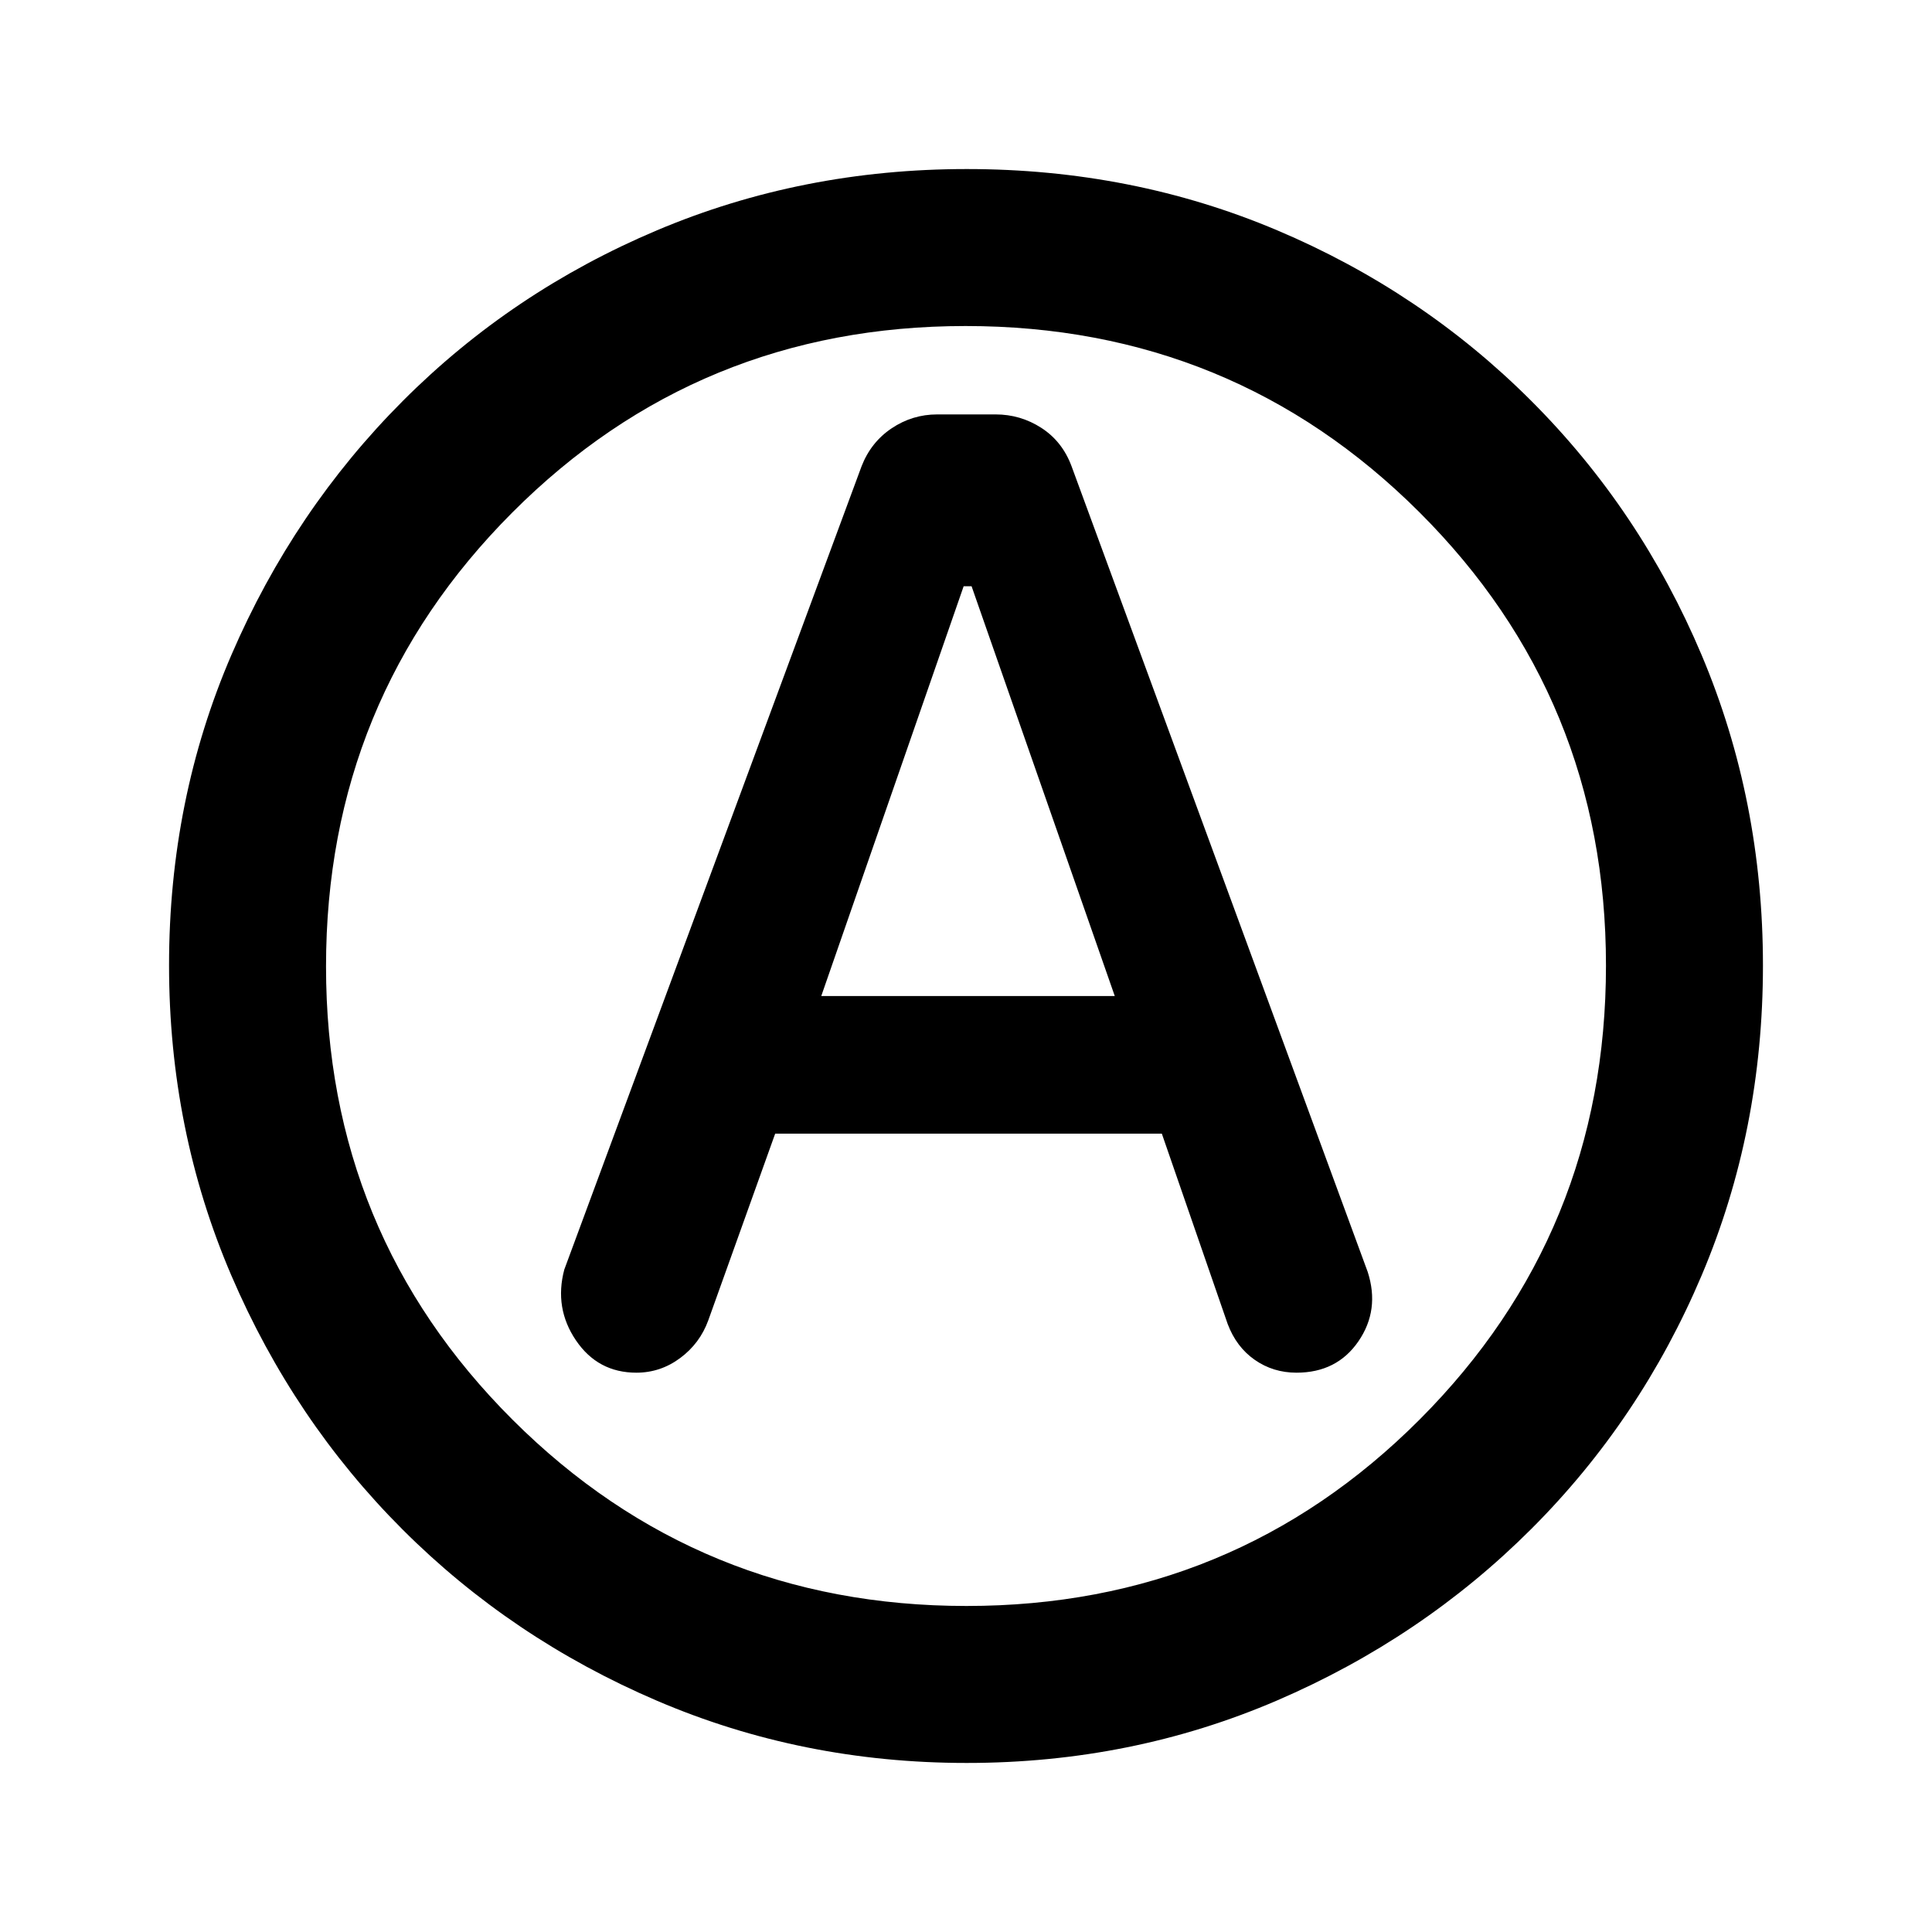 <svg xmlns="http://www.w3.org/2000/svg" height="20" viewBox="0 -960 960 960" width="20"><path d="M385.18-396.69h192.13l32.71 94.56q4.32 11.46 13.46 17.83 9.14 6.38 20.74 6.38 20.08 0 30.78-15.6 10.69-15.59 4.61-34.46L532.42-728.41q-4.58-12.25-14.95-18.96-10.38-6.71-22.79-6.71h-28.96q-12.41 0-22.72 6.94-10.3 6.94-14.92 18.91L280.39-329.15q-5.08 19.15 5.81 35.19 10.9 16.04 30.01 16.04 11.97 0 21.76-7.27 9.8-7.27 13.97-18.74l33.24-92.76Zm22.9-68.39 70.75-203.61h3.94l71.15 203.61H408.08ZM480.34-84q-81.75 0-153.96-30.94-72.21-30.94-126.34-85.05-54.13-54.11-85.09-126.25Q84-398.37 84-480.39q0-82.28 31-154.21t85.21-126.23q54.21-54.3 126.25-84.74Q398.49-876 480.39-876q82.27 0 154.19 30.42 71.93 30.42 126.24 84.71 54.31 54.29 84.75 126.44Q876-562.29 876-480.26q0 82.03-30.42 153.9t-84.7 126.1q-54.28 54.23-126.4 85.25Q562.35-84 480.34-84ZM480-480Zm.23 318Q613-162 705.5-254.73t92.5-225.5Q798-613 705.27-705.5T479.77-798Q347-798 254.5-705.27T162-479.77Q162-347 254.73-254.5t225.5 92.5Z"/></svg>